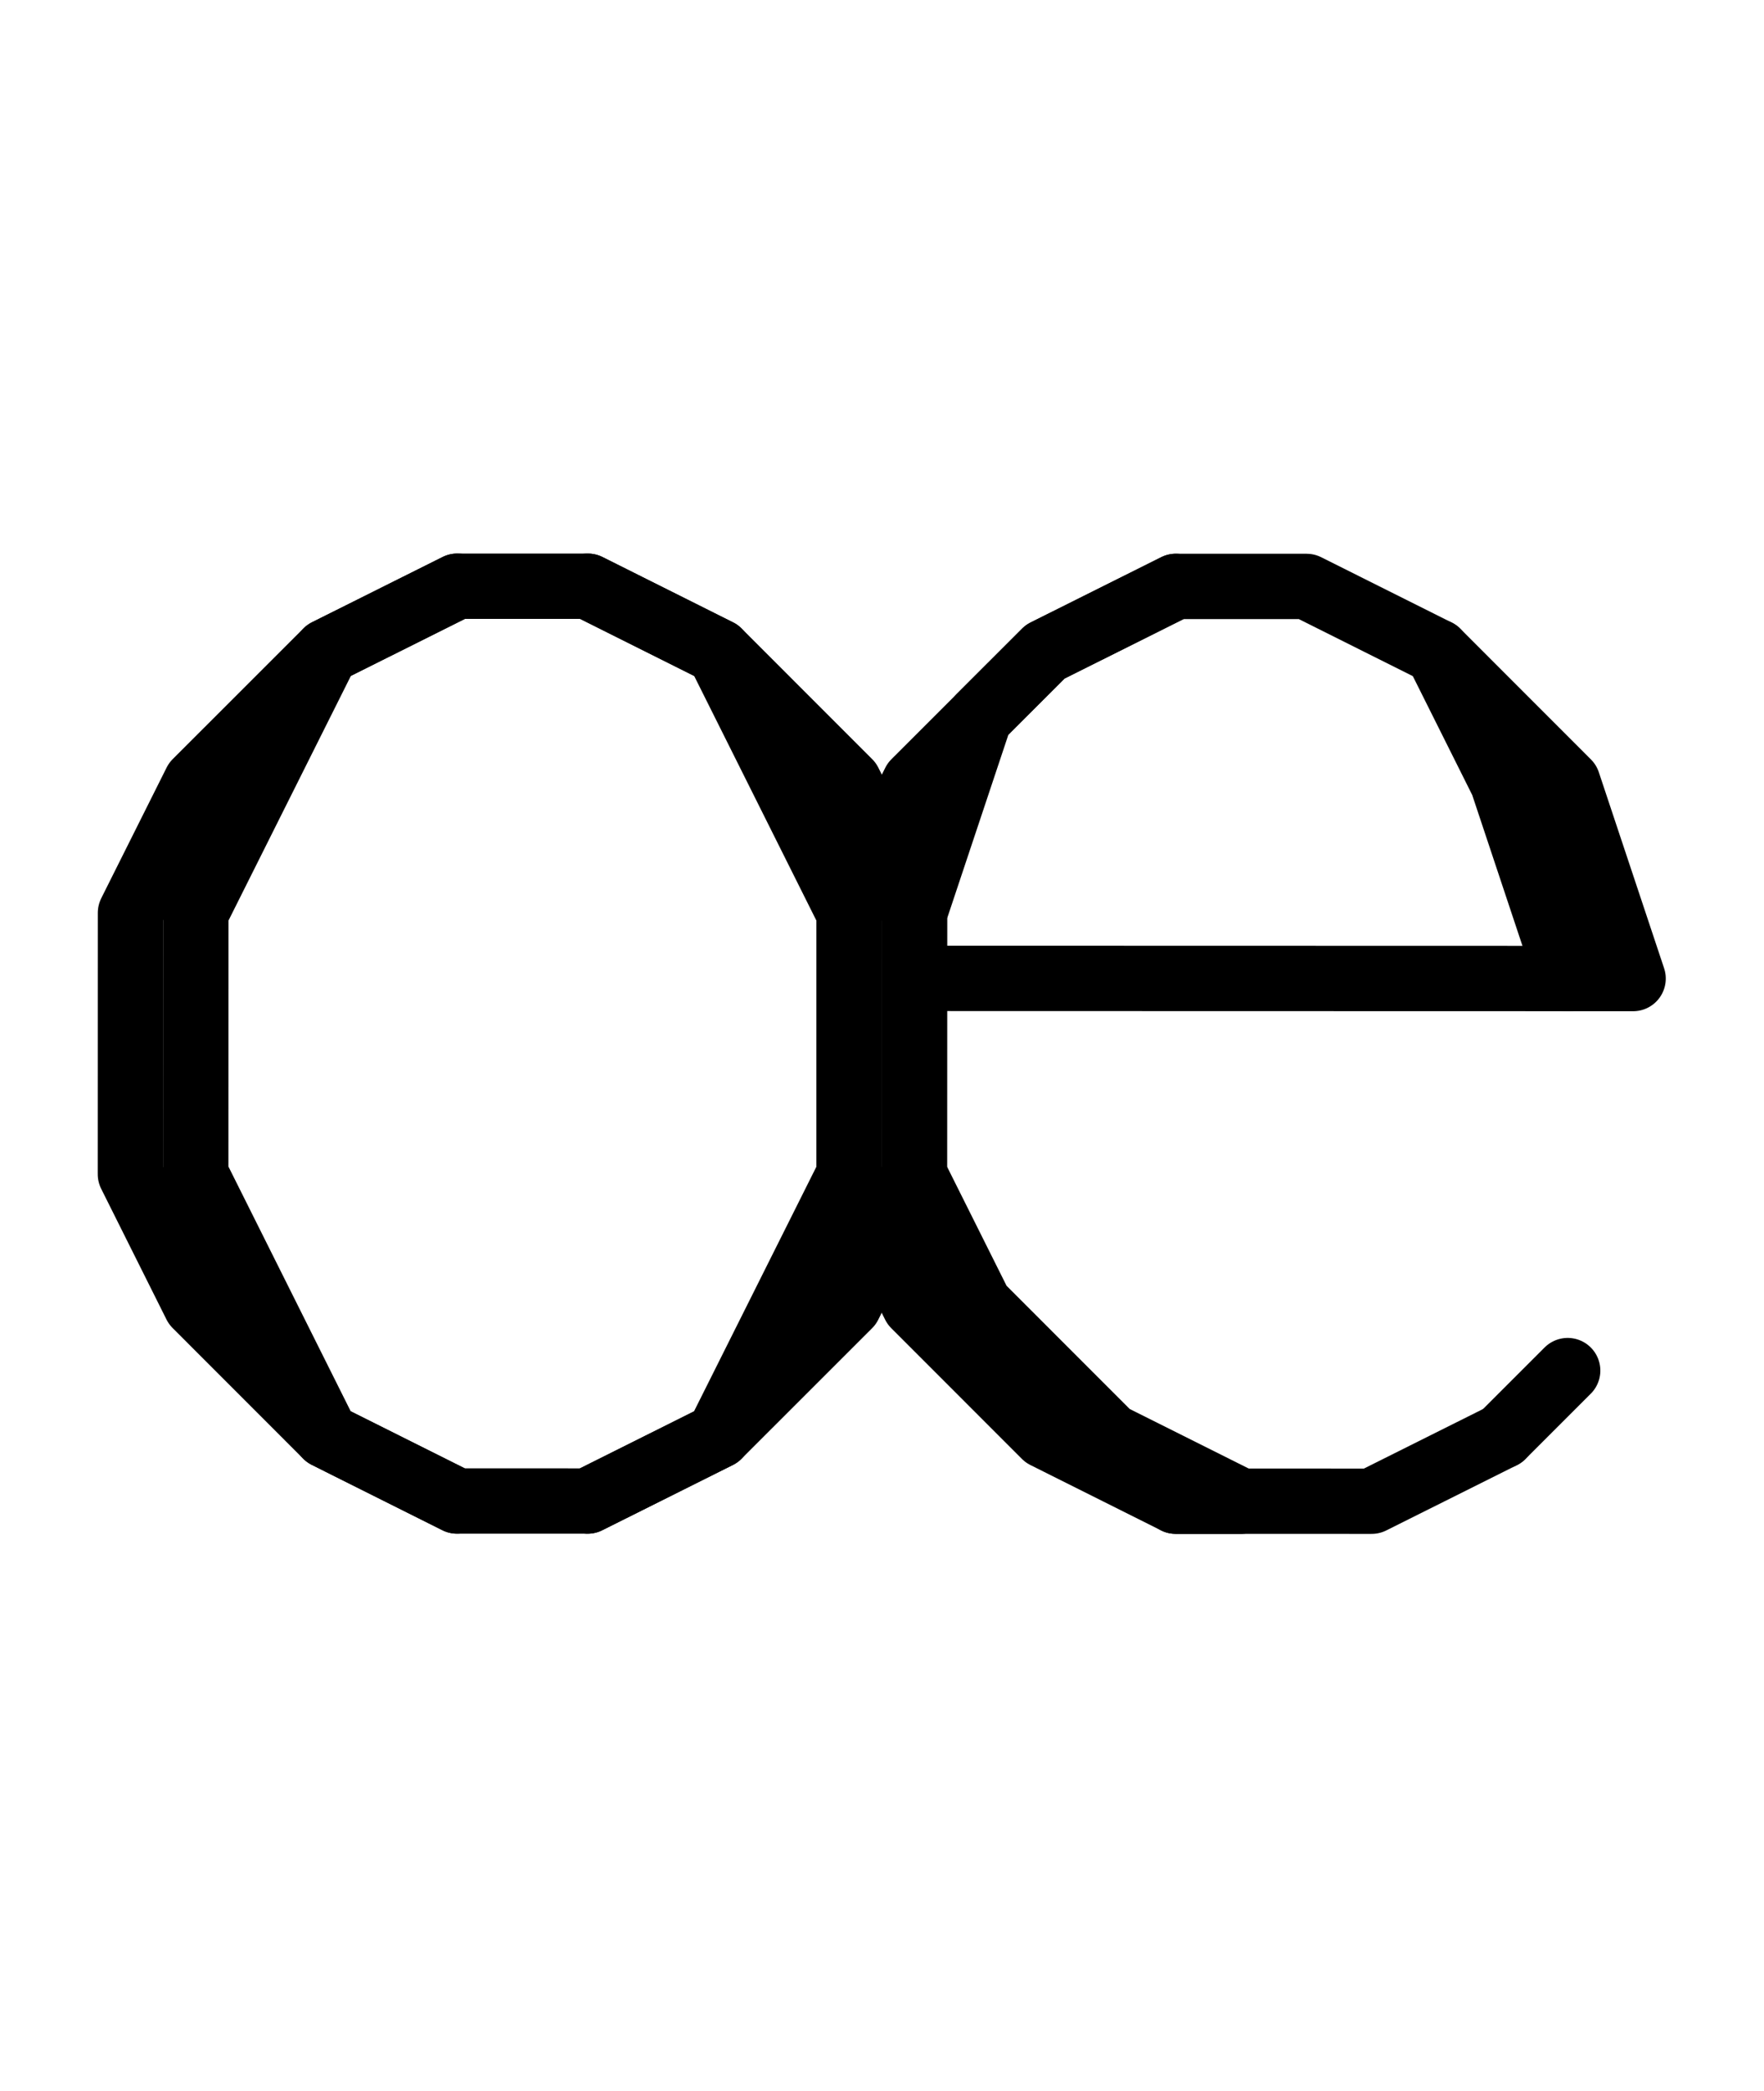 <svg xmlns="http://www.w3.org/2000/svg" xmlns:xlink="http://www.w3.org/1999/xlink" version="1.1" width="718.205" height="851.206" viewBox="0 0 718 851">
<!-- Original BoundingBox: 0.000000 -239.401703 718.205109 611.804352 -->
  <g transform="matrix(0.682,-0.731,0.731,0.682,0,0)">
    <path d="M-47.512 298.902L-103.248 278.134L-178.439 275.508L-235.489 292.337L-313.306 364.901L-334.073 420.638L-336.699 495.829L-319.871 552.878L-283.589 591.787L-227.852 612.554L-152.661 615.18L-95.611 598.352L-17.795 525.787L2.973 470.051L5.599 394.86L-11.229 337.81L-47.512 298.902" style="stroke:rgb(0%,0%,0%); stroke-width: 26.6;stroke-linecap: round;stroke-linejoin: round;stroke-miterlimit: 10;fill: none;"/>
  </g>
  <g transform="matrix(0.682,-0.731,0.731,0.682,0,0)">
    <path d="M-47.512 298.902L-103.248 278.134L-103.248 278.134L-217.348 311.791L-295.165 384.355L-336.699 495.829L-336.699 495.829L-319.871 552.878" style="stroke:rgb(0%,0%,0%); stroke-width: 26.6;stroke-linecap: round;stroke-linejoin: round;stroke-miterlimit: 10;fill: none;"/>
  </g>
  <g transform="matrix(0.682,-0.731,0.731,0.682,0,0)">
    <path d="M-283.589 591.787L-227.852 612.554L-227.852 612.554L-113.753 578.898L-35.936 506.333L5.599 394.86L5.599 394.86L-11.229 337.81" style="stroke:rgb(0%,0%,0%); stroke-width: 26.6;stroke-linecap: round;stroke-linejoin: round;stroke-miterlimit: 10;fill: none;"/>
  </g>
  <g transform="matrix(0.682,-0.731,0.731,0.682,0,0)">
    <path d="M152.041 512.898L96.305 492.131L21.114 489.505L-35.936 506.333L-113.753 578.898L-134.52 634.635L-137.146 709.825L-120.318 766.875L-65.894 825.238L-10.158 846.005" style="stroke:rgb(0%,0%,0%); stroke-width: 26.6;stroke-linecap: round;stroke-linejoin: round;stroke-miterlimit: 10;fill: none;"/>
  </g>
  <g transform="matrix(0.682,-0.731,0.731,0.682,0,0)">
    <path d="M-120.318 766.875L-102.177 786.329L-119.005 729.28L-116.379 654.089L-95.611 598.352L-17.795 525.787L58.709 490.818L96.305 492.131L152.041 512.898L188.324 551.807L205.152 608.857L202.526 684.047L162.304 757.925L-37.249 543.929" style="stroke:rgb(0%,0%,0%); stroke-width: 26.6;stroke-linecap: round;stroke-linejoin: round;stroke-miterlimit: 10;fill: none;"/>
  </g>
  <g transform="matrix(0.682,-0.731,0.731,0.682,0,0)">
    <path d="M-10.158 846.005L27.438 847.318" style="stroke:rgb(0%,0%,0%); stroke-width: 26.6;stroke-linecap: round;stroke-linejoin: round;stroke-miterlimit: 10;fill: none;"/>
  </g>
  <g transform="matrix(0.682,-0.731,0.731,0.682,0,0)">
    <path d="M144.163 738.471L184.385 664.593L205.152 608.857" style="stroke:rgb(0%,0%,0%); stroke-width: 26.6;stroke-linecap: round;stroke-linejoin: round;stroke-miterlimit: 10;fill: none;"/>
  </g>
</svg>